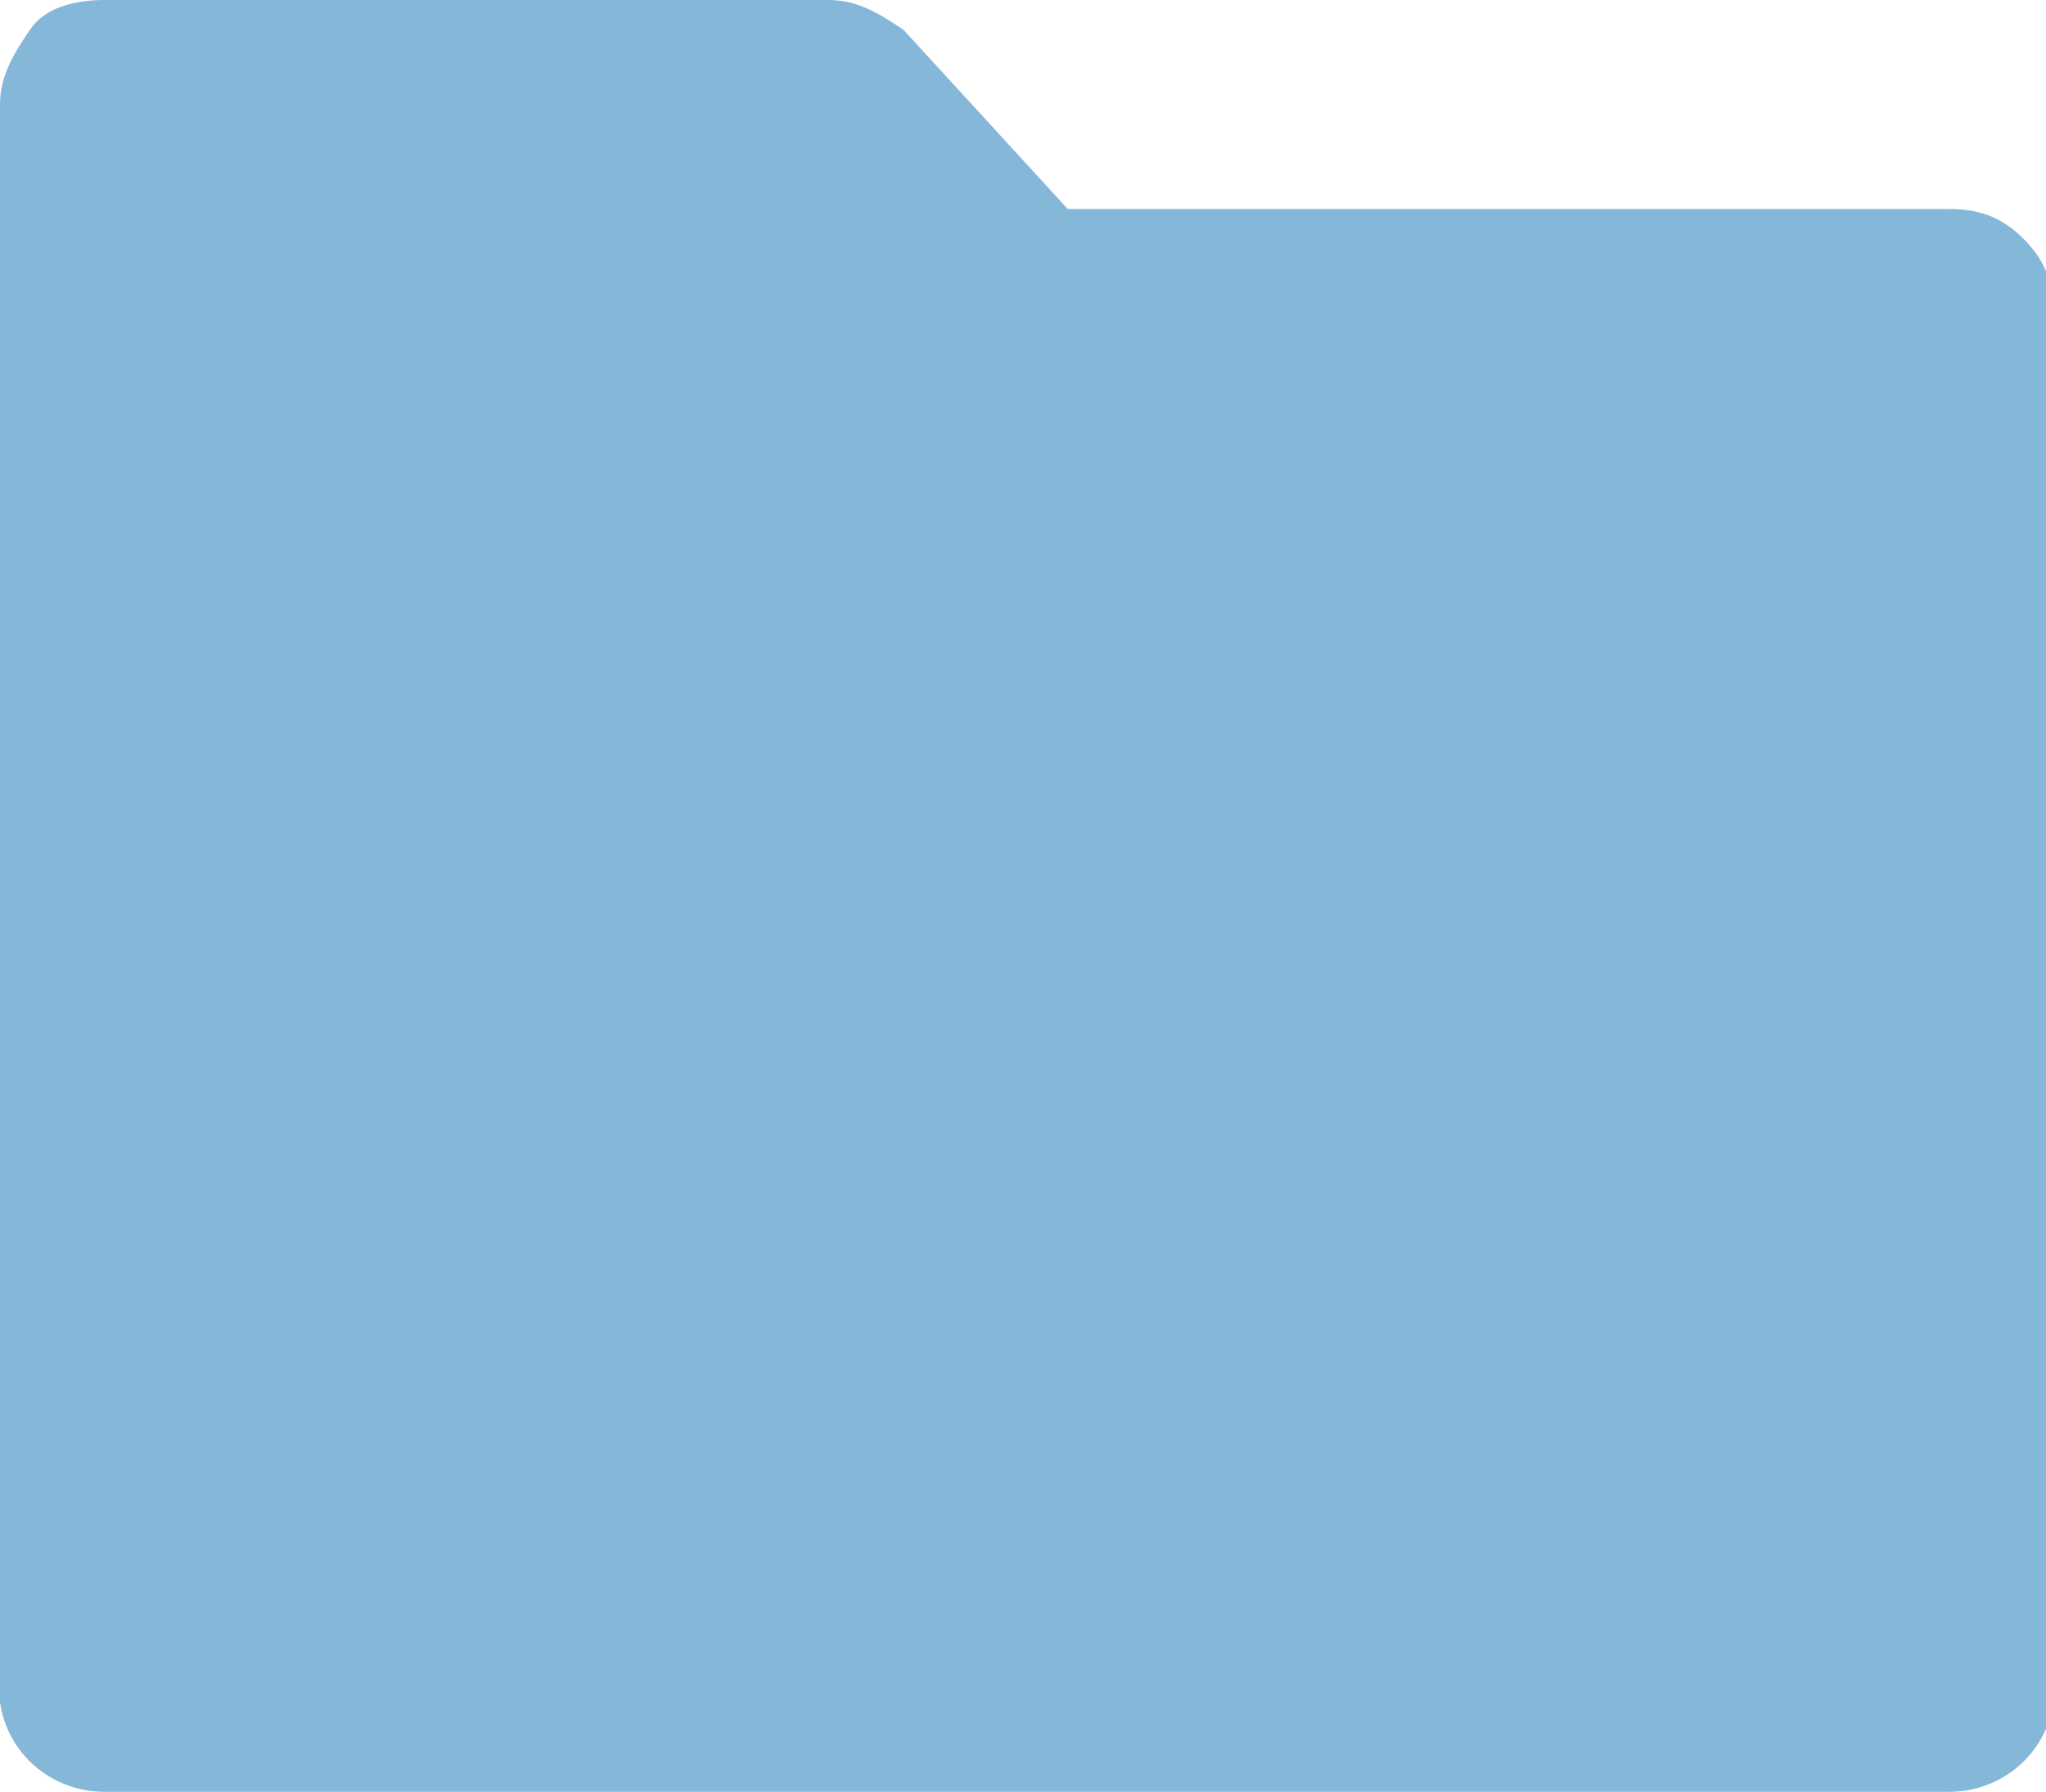 <svg id="Layer_1" xmlns="http://www.w3.org/2000/svg" viewBox="0 0 27.4 24">
<g id="Symbols">
	<g id="Folder---Shared-With-Me" transform="translate(-19, -21)">
		<g id="Group-6">
			<g id="Group-2" transform="translate(19, 21)">
				<path id="Path_3368" class="folder-outer" fill="#85B7D9" d="M0,22.8C0.1,23.5,0.7,24,1.4,24h24.7c0.7,0,1.3-0.5,1.4-1.2V4.2c0-0.4-0.1-0.7-0.4-1
					c-0.3-0.3-0.6-0.4-1-0.4H14.3l-2.2-2.4c-0.3-0.2-0.6-0.4-1-0.4H1.4C1,0,0.6,0.1,0.4,0.4S0,1,0,1.4V22.8z"/>
				<g id="Group" transform="translate(9.5, 8.5)">
					<path id="Fill-1" class="folder-outer folder-shared" fill="#FFFFFF" style='display: none;' d="M4.3,4.5c-1,0-1.8-0.8-1.8-1.8V1.8c0-1,0.8-1.8,1.8-1.8s1.8,0.8,1.8,1.8v0.9
						C6.1,3.7,5.3,4.5,4.3,4.5"/>
					<path id="Fill-3" class="folder-outer folder-shared" fill="#FFFFFF" style='display: none;' d="M1,8.5h6.7c0-1.1-0.9-1.9-1.9-1.9H2.9C1.8,6.6,1,7.5,1,8.5 M8.1,9.5H0.5C0.2,9.5,0,9.3,0,9
						V8.5c0-1.6,1.3-2.9,2.9-2.9h2.9c1.6,0,2.9,1.3,2.9,2.9V9C8.6,9.3,8.4,9.5,8.1,9.5"/>
					<path id="Path-3" class="folder-outer folder-shared" fill="#FFFFFF" style='display: none;' d="M0.5,8.9c0.1-1,0.3-1.7,0.6-1.9C1.6,6.6,3.3,6.2,4,6.2c0.5,0,1.6,0.3,3.4,0.8l1,1.9
						C7.1,9.3,6.4,9.4,6.2,9.4s-1.5,0-3.8,0L0.5,8.9z"/>
				</g>
			</g>
		</g>
	</g>
</g>
</svg>
